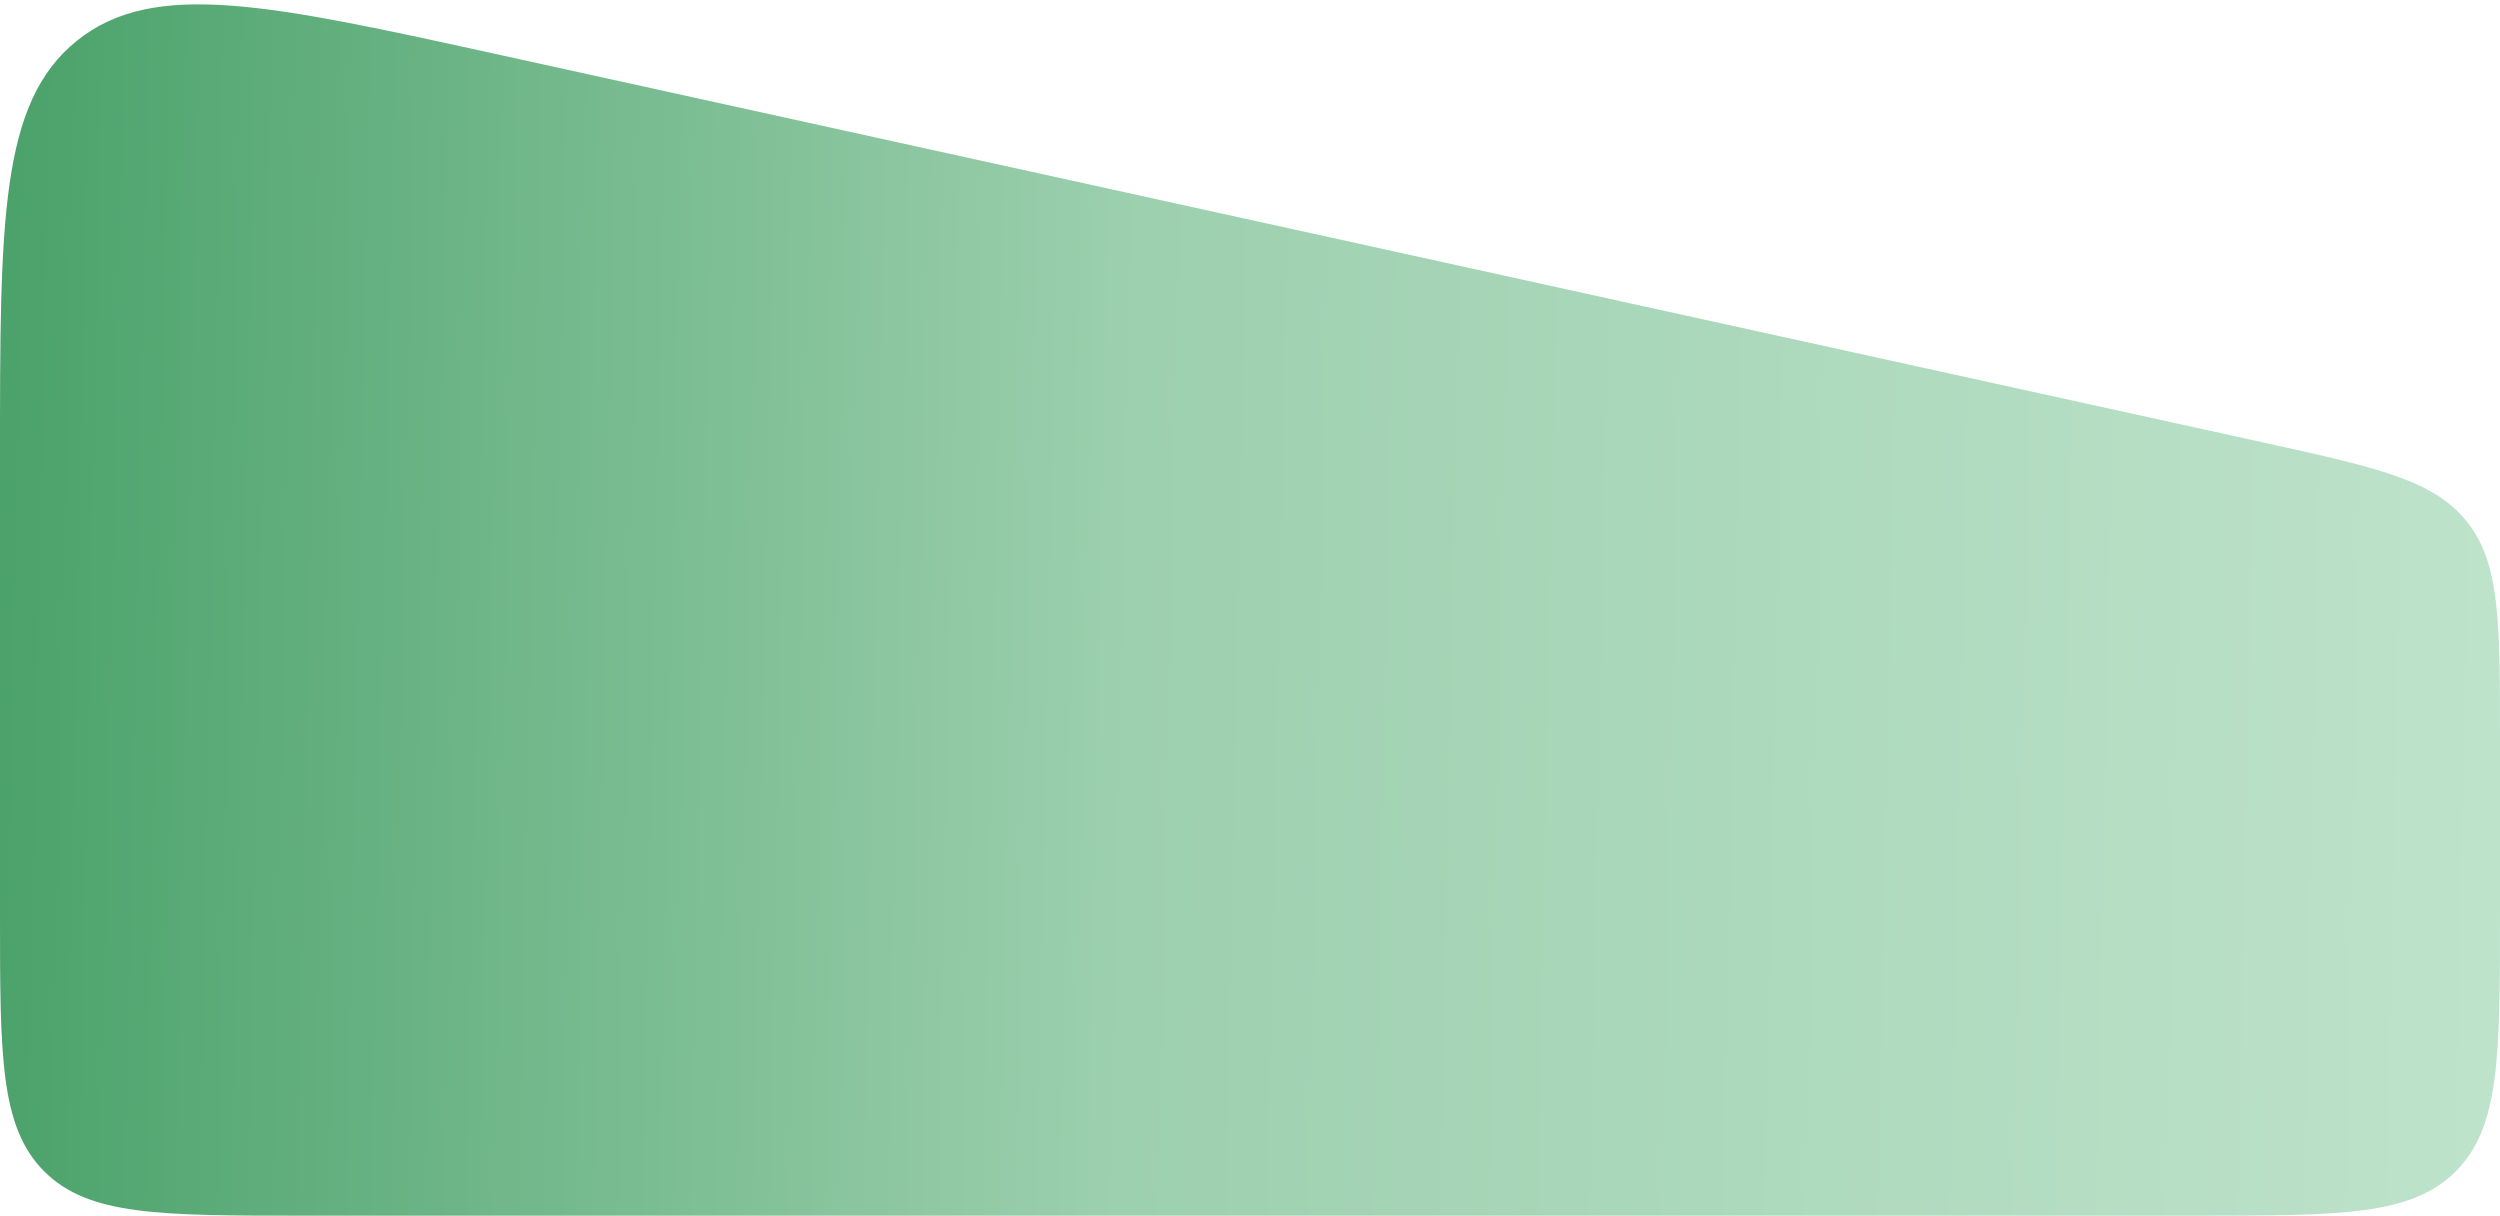 <svg width="364" height="177" viewBox="0 0 364 177" fill="none" xmlns="http://www.w3.org/2000/svg">
<path d="M0 66.619C0 32.164 0 14.937 11.201 5.93C22.402 -3.077 39.228 0.621 72.879 8.017L329.445 64.406C346.008 68.046 354.29 69.866 359.145 75.904C364 81.942 364 90.421 364 107.38V133C364 153.742 364 164.113 357.556 170.556C351.113 177 340.742 177 320 177H44C23.258 177 12.887 177 6.444 170.556C0 164.113 0 153.742 0 133V66.619Z" fill="url(#paint0_linear_1_130)"/>
<defs>
<linearGradient id="paint0_linear_1_130" x1="364" y1="107" x2="0.021" y2="99.462" gradientUnits="userSpaceOnUse">
<stop stop-color="#BEE3CB"/>
<stop offset="0.547" stop-color="#9DD0AF"/>
<stop offset="1" stop-color="#4BA26A"/>
</linearGradient>
</defs>
</svg>
